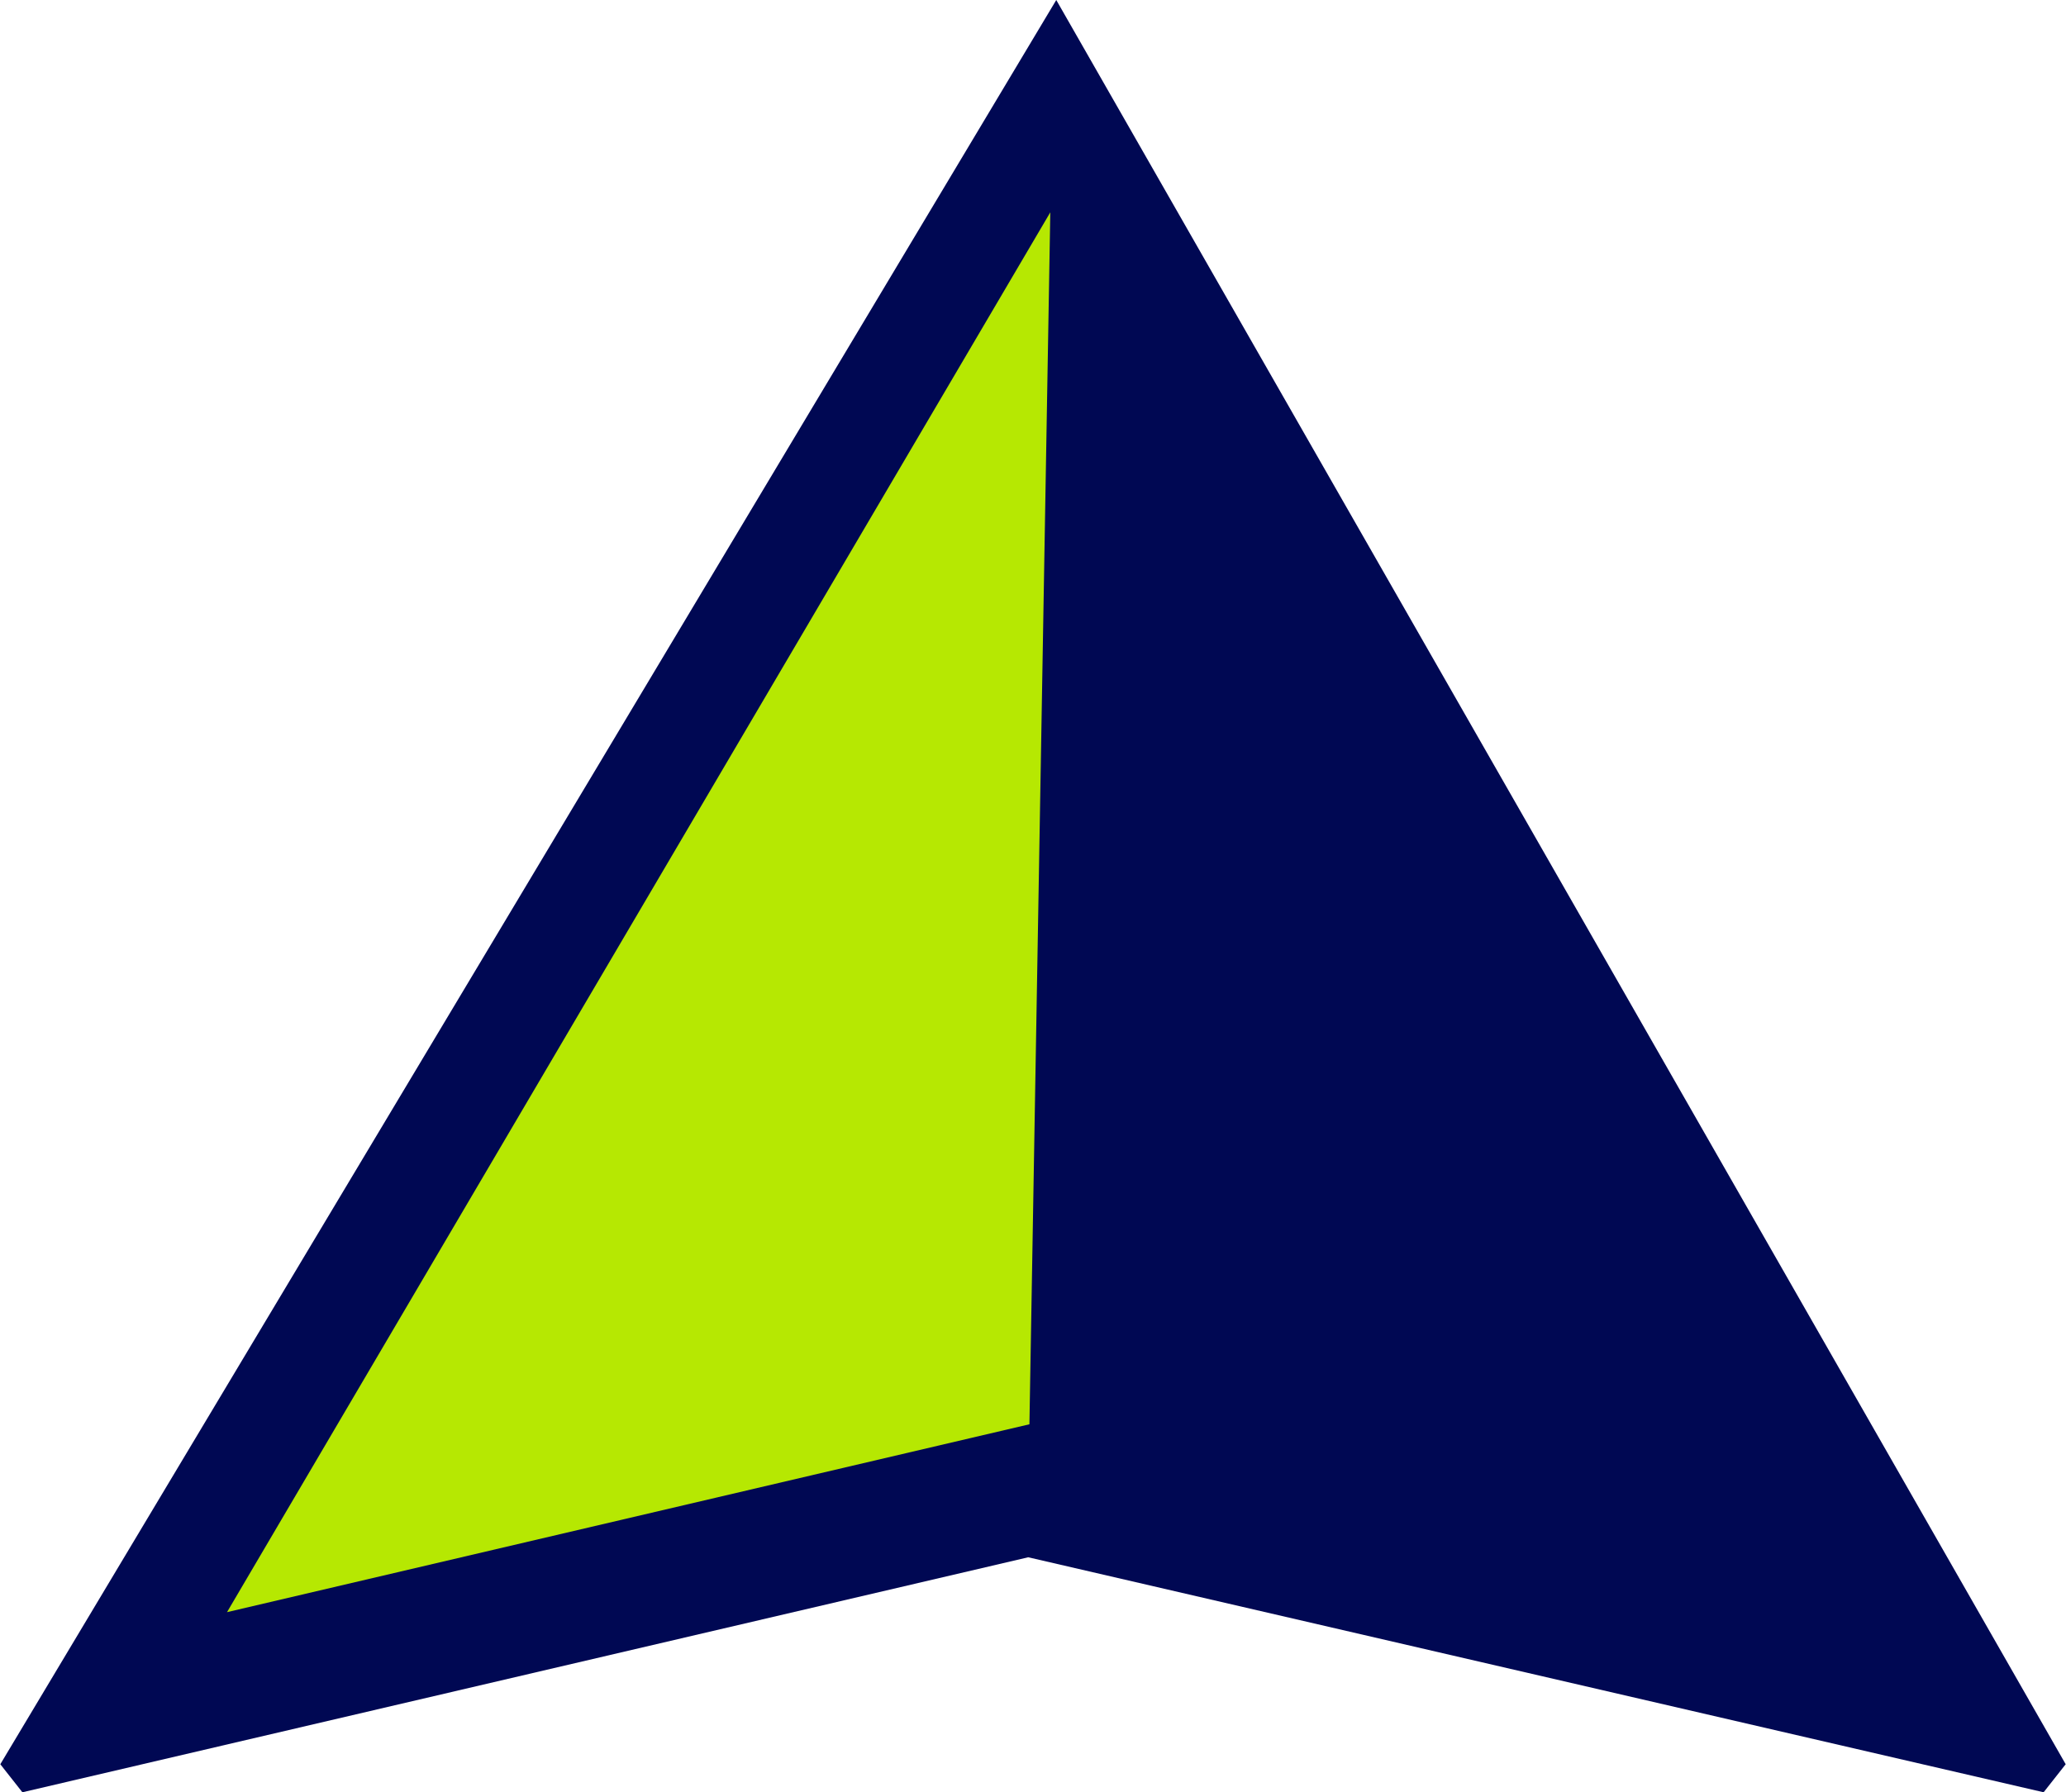 <?xml version="1.0" encoding="UTF-8"?>
<!DOCTYPE svg PUBLIC "-//W3C//DTD SVG 1.1//EN" "http://www.w3.org/Graphics/SVG/1.1/DTD/svg11.dtd">
<!-- Creator: CorelDRAW 2020 (64-Bit) -->
<svg xmlns="http://www.w3.org/2000/svg" xml:space="preserve" width="688px" height="597px" version="1.1" style="shape-rendering:geometricPrecision; text-rendering:geometricPrecision; image-rendering:optimizeQuality; fill-rule:evenodd; clip-rule:evenodd"
viewBox="0 0 34.62 30.05"
 xmlns:xlink="http://www.w3.org/1999/xlink"
 xmlns:xodm="http://www.corel.com/coreldraw/odm/2003">
 <defs>
  <style type="text/css">
   <![CDATA[
    .fil0 {fill:#000853}
    .fil1 {fill:#B6E802}
   ]]>
  </style>
 </defs>
 <g id="Capa_x0020_1">
  <g id="_2087420365008">
   <polygon class="fil0" points="17.7,0 34.62,29.58 34.25,30.05 17.23,26.11 0.37,30.05 0,29.58 "/>
   <polygon class="fil1" points="17.6,3.56 3.8,27.03 17.25,23.88 "/>
  </g>
 </g>
</svg>
